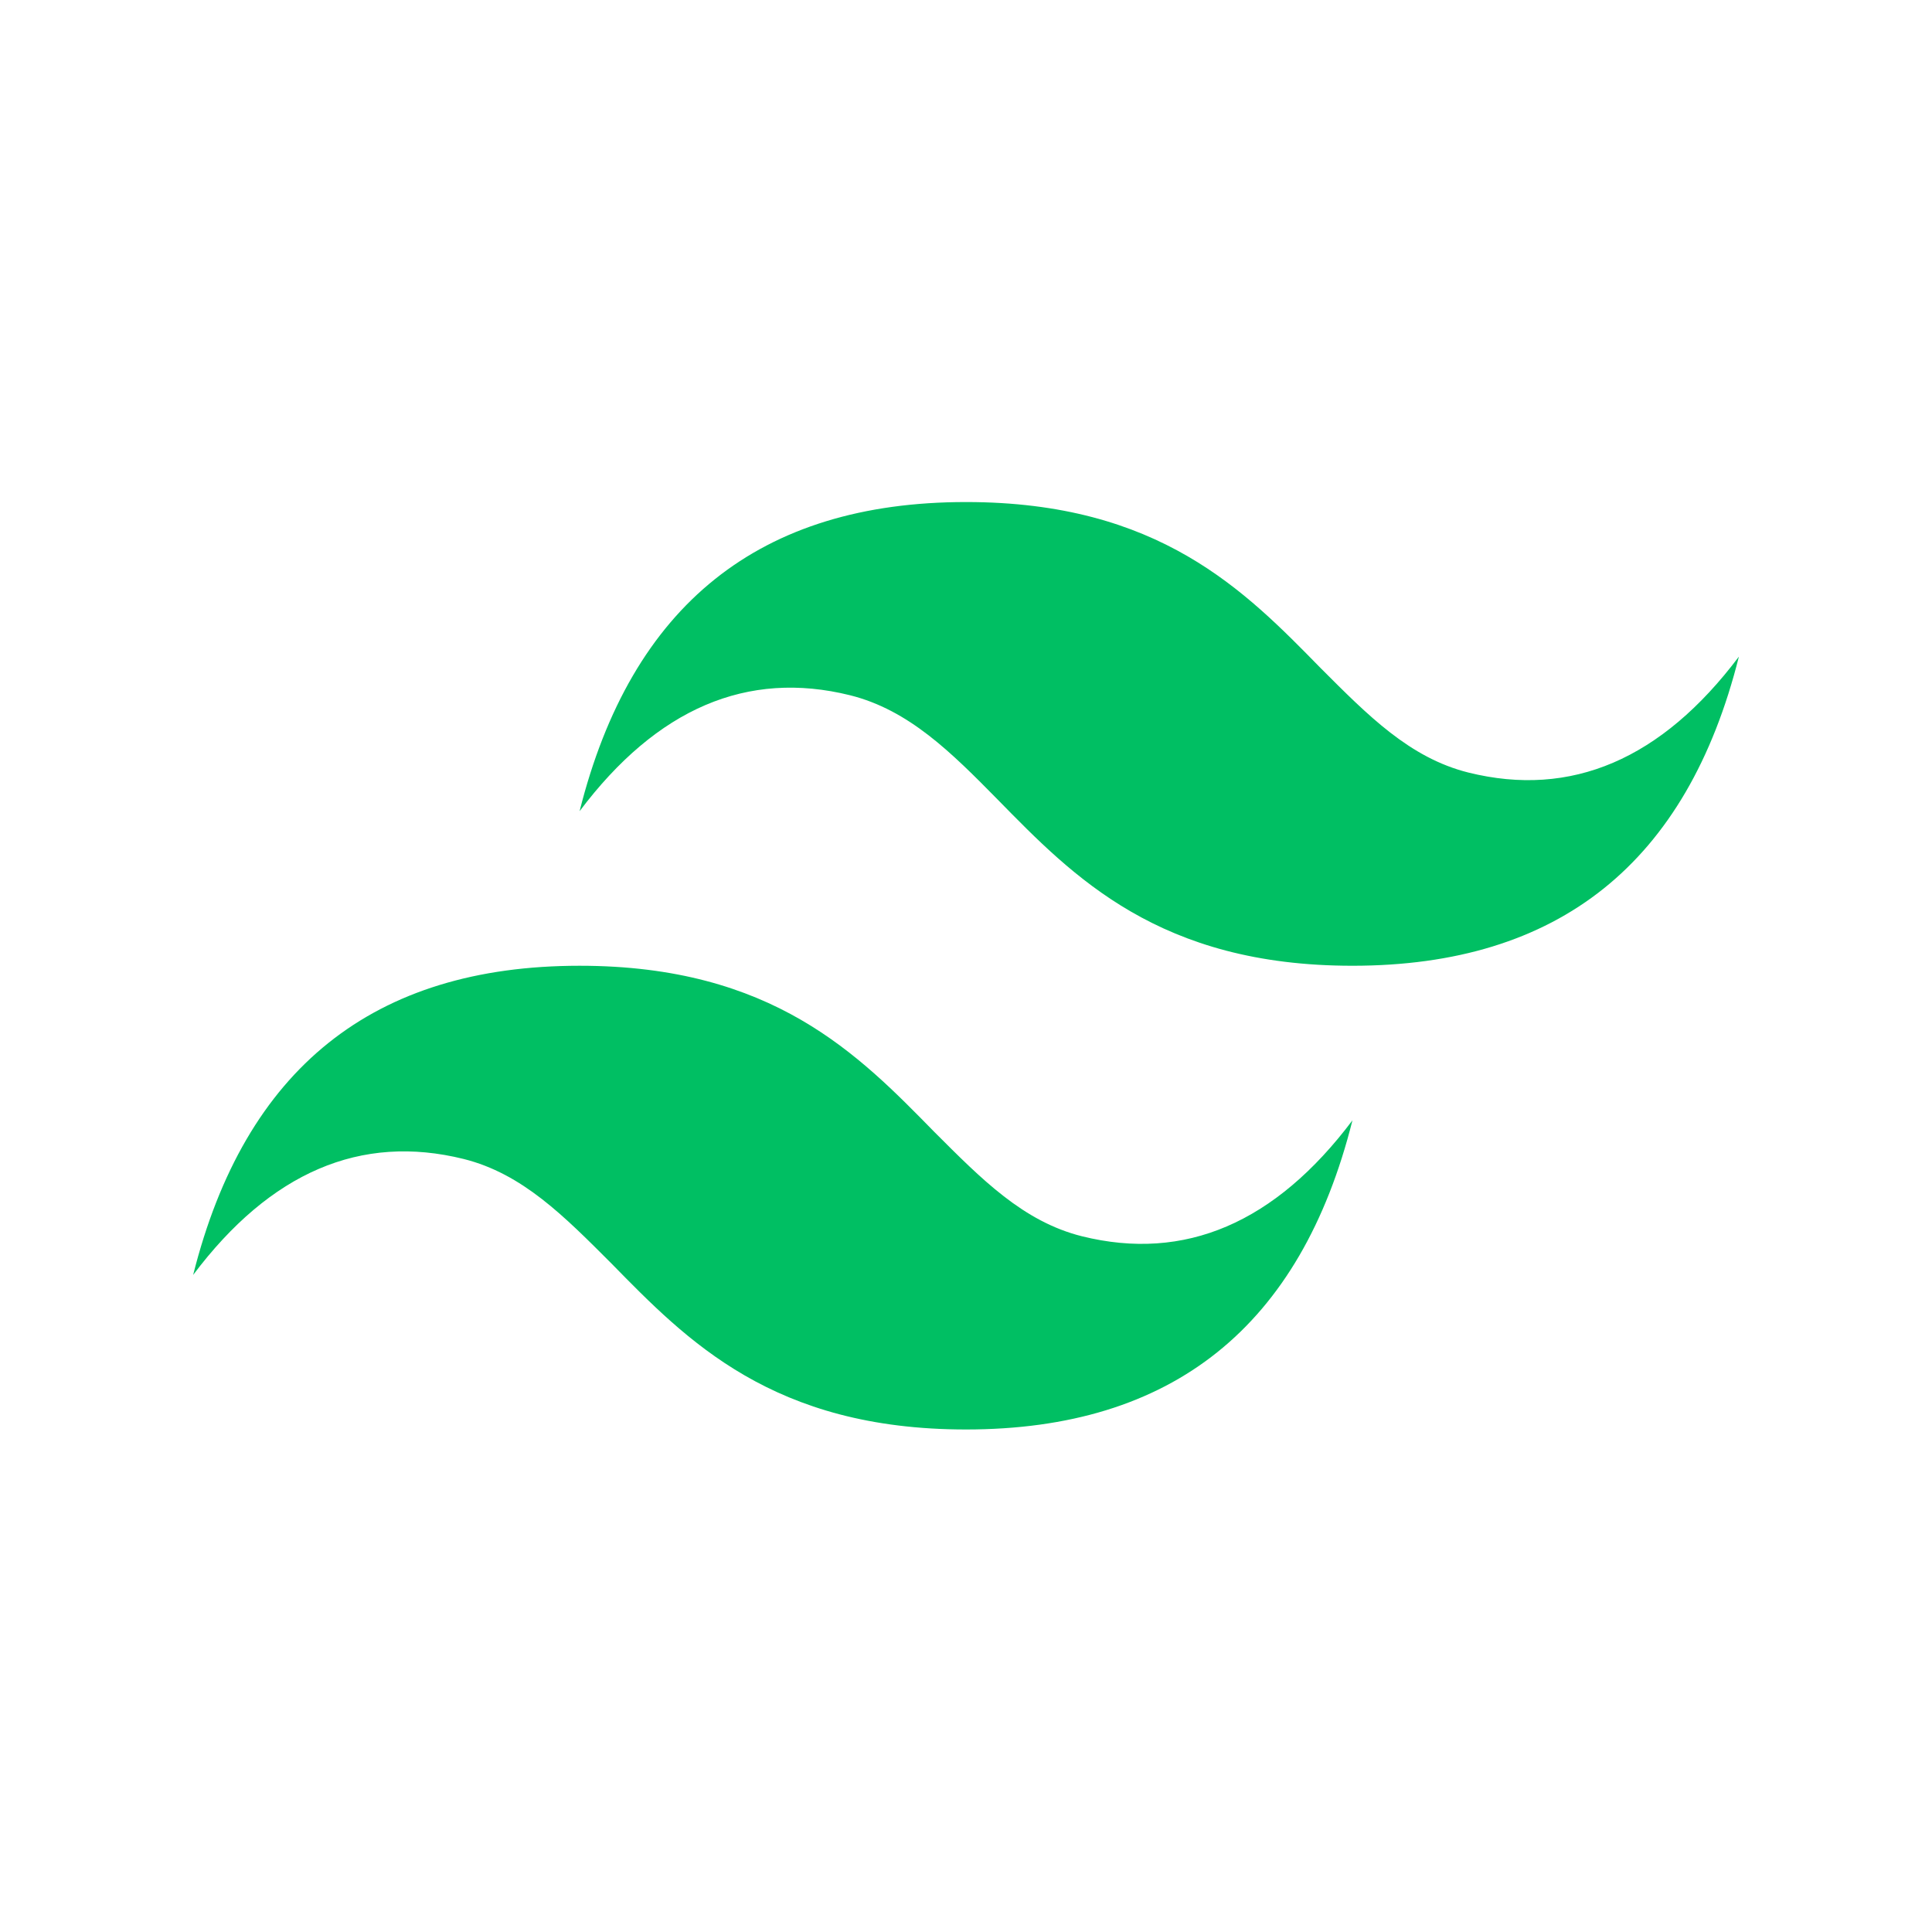 <svg xmlns="http://www.w3.org/2000/svg" xmlns:xlink="http://www.w3.org/1999/xlink" width="1080" zoomAndPan="magnify" viewBox="0 0 810 810" height="1080" preserveAspectRatio="xMidYMid meet" version="1.0"><defs><clipPath id="9ccf1ecdf5"><path d="M 81 210.195 L 729 210.195 L 729 599.445 L 81 599.445 Z M 81 210.195 " clip-rule="nonzero"/></clipPath></defs><g clip-path="url(#9ccf1ecdf5)"><path fill="#00bf63" d="M 405.012 210.484 C 318.492 210.484 264.703 253.582 242.996 340.098 C 275.398 297 313.309 280.797 356.406 291.492 C 381.031 297.648 398.852 315.469 418.293 335.234 C 450.047 367.637 486.02 404.898 567.023 404.898 C 653.539 404.898 707.328 361.805 729.039 275.289 C 696.637 318.387 658.723 334.586 615.629 323.895 C 591 317.738 573.504 299.918 553.738 280.152 C 521.984 247.746 486.02 210.484 405.012 210.484 Z M 242.996 404.898 C 156.48 404.898 102.691 447.996 80.98 534.516 C 113.383 491.418 151.293 475.219 194.391 485.906 C 219.016 492.066 236.516 509.887 256.281 529.652 C 288.035 562.055 324.004 599.316 405.012 599.316 C 491.523 599.316 545.316 556.223 567.023 469.707 C 534.621 512.805 496.707 529.004 453.613 518.312 C 428.988 512.156 411.492 494.336 391.727 474.57 C 359.969 442.164 324.004 404.898 242.996 404.898 Z M 242.996 404.898 " fill-opacity="1" fill-rule="nonzero"/></g></svg>